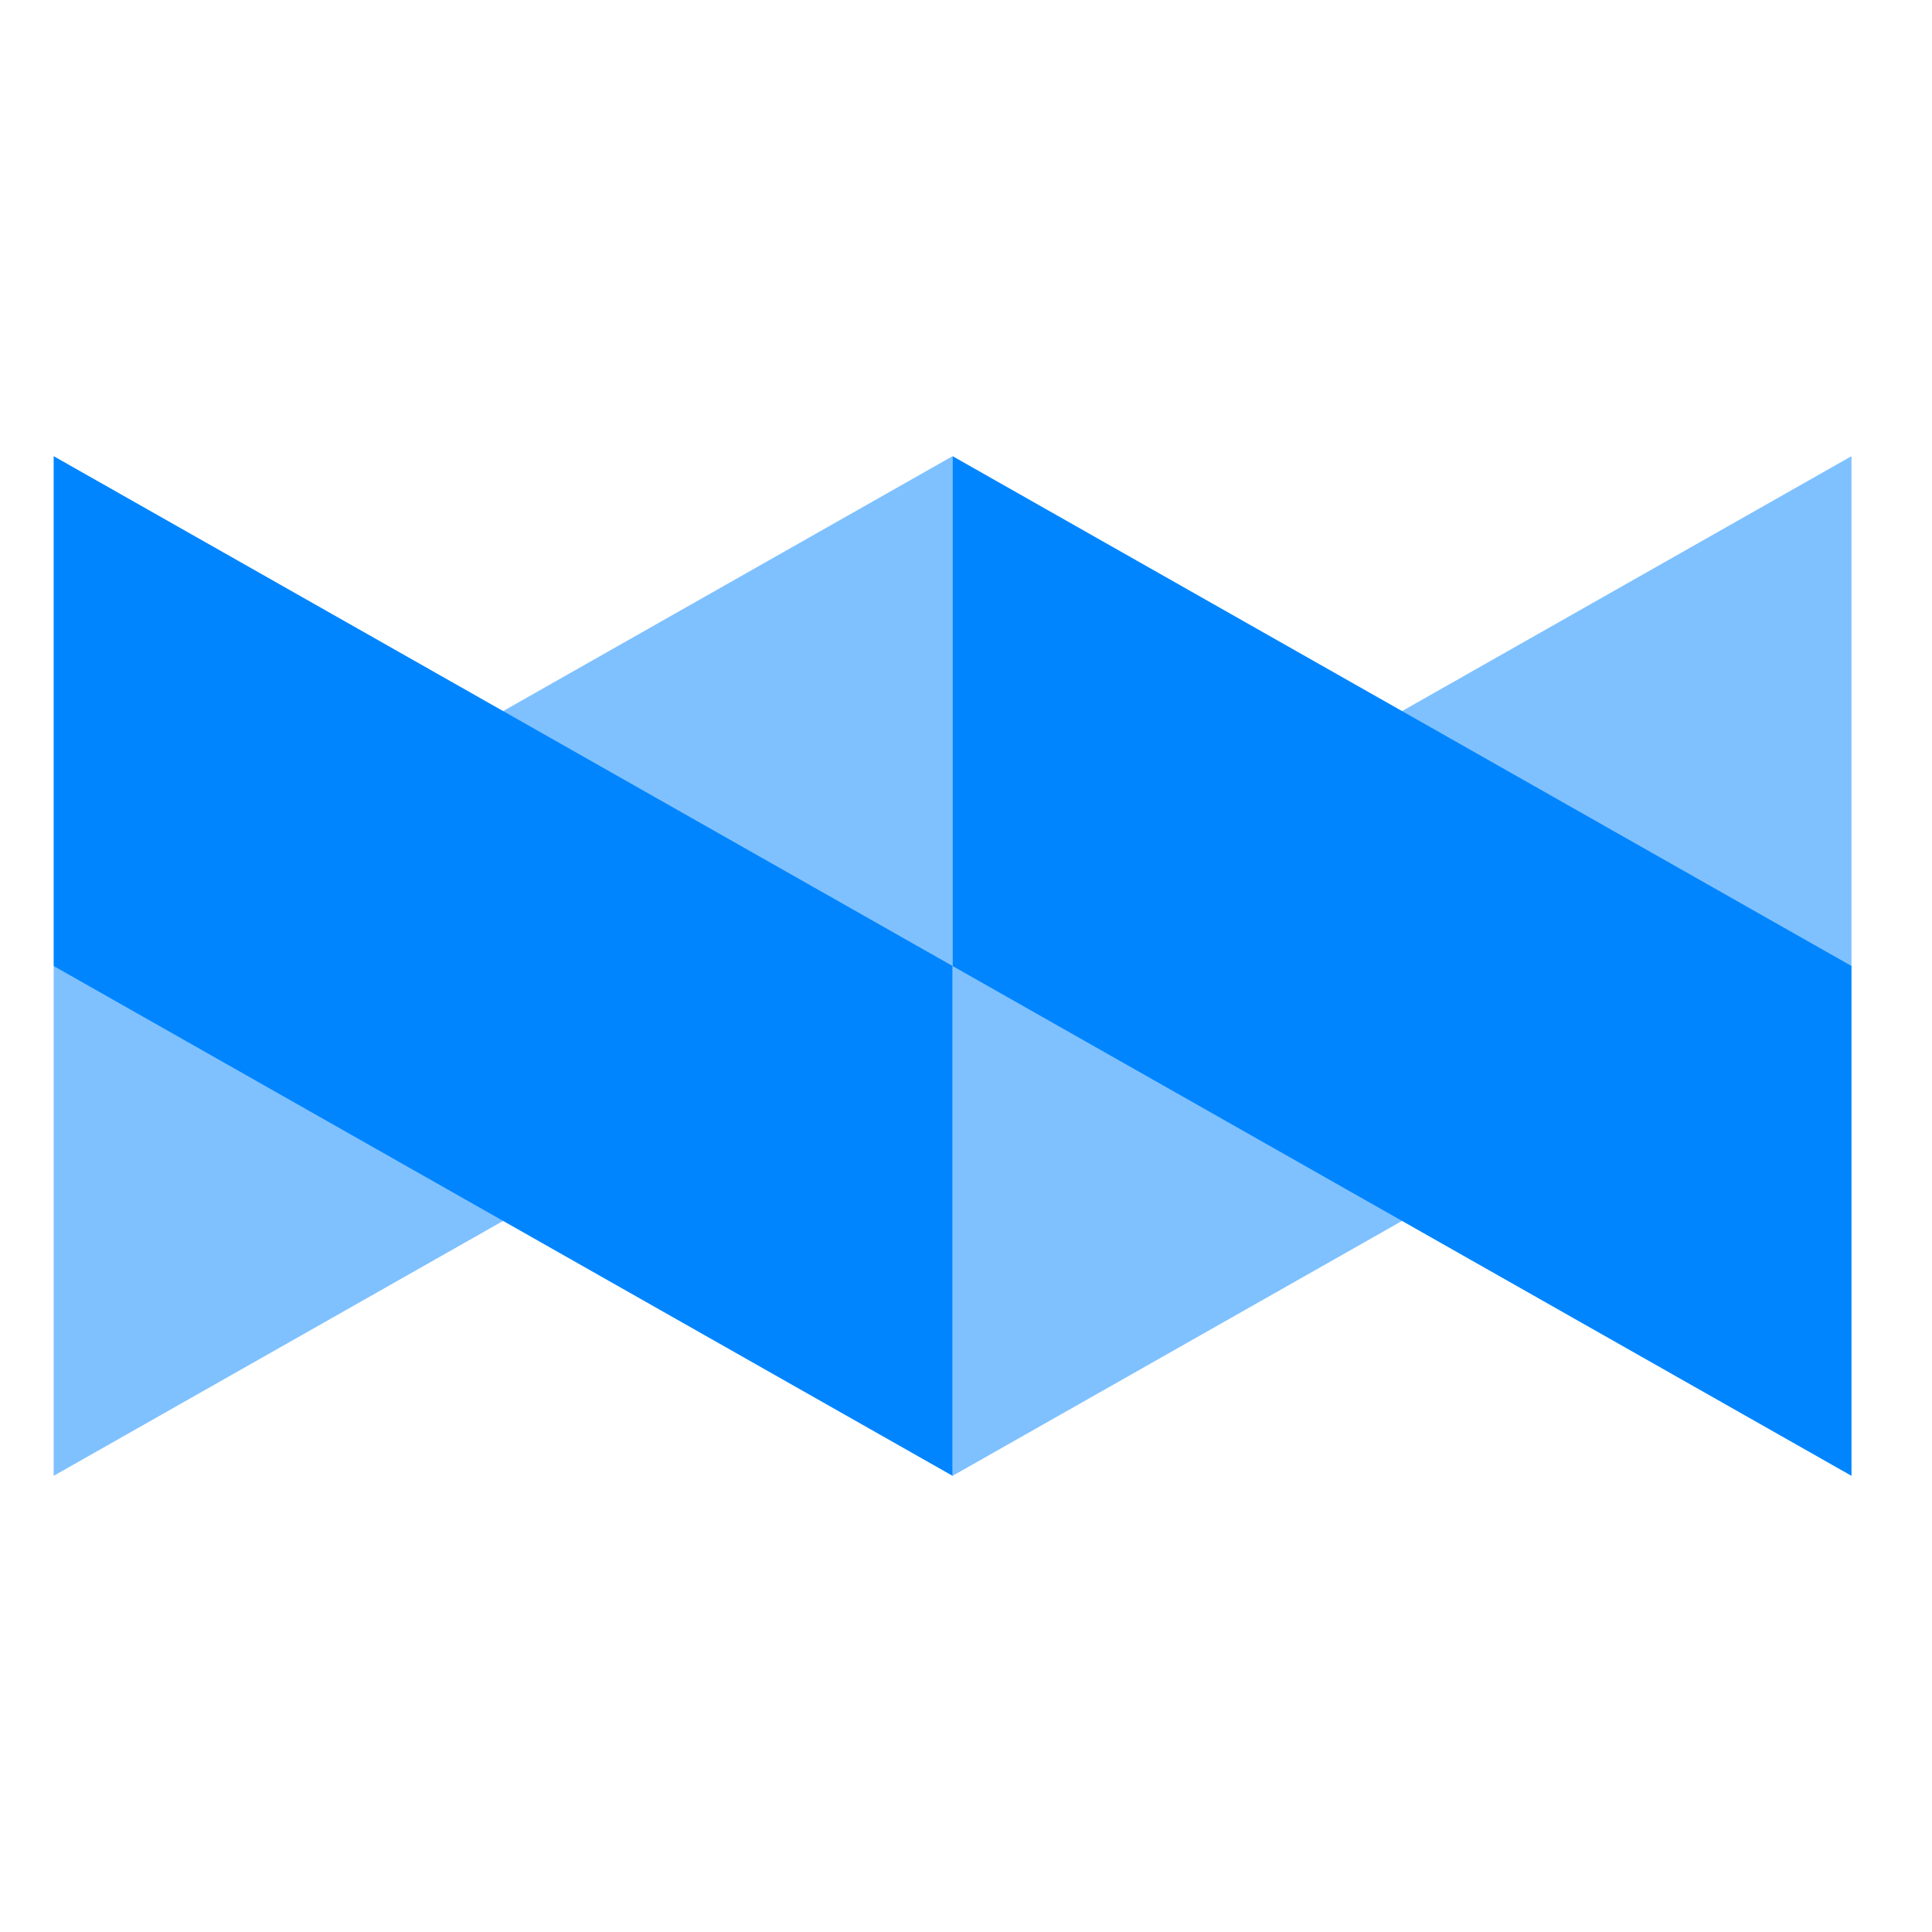 <svg xmlns="http://www.w3.org/2000/svg" width="72" height="72" viewBox="0 0 72 72" fill="none">
    <path opacity="0.5" fill-rule="evenodd" clip-rule="evenodd"
        d="M35.5 17V36L2 55V36L35.5 17ZM69 17V36L35.5 55V36L69 17Z" fill="#0085FF" />
    <path fill-rule="evenodd" clip-rule="evenodd"
        d="M2 17L35.5 36V55L2 36V17ZM35.5 17L69 36V55L35.5 36V17Z" fill="#0085FF" />
</svg>